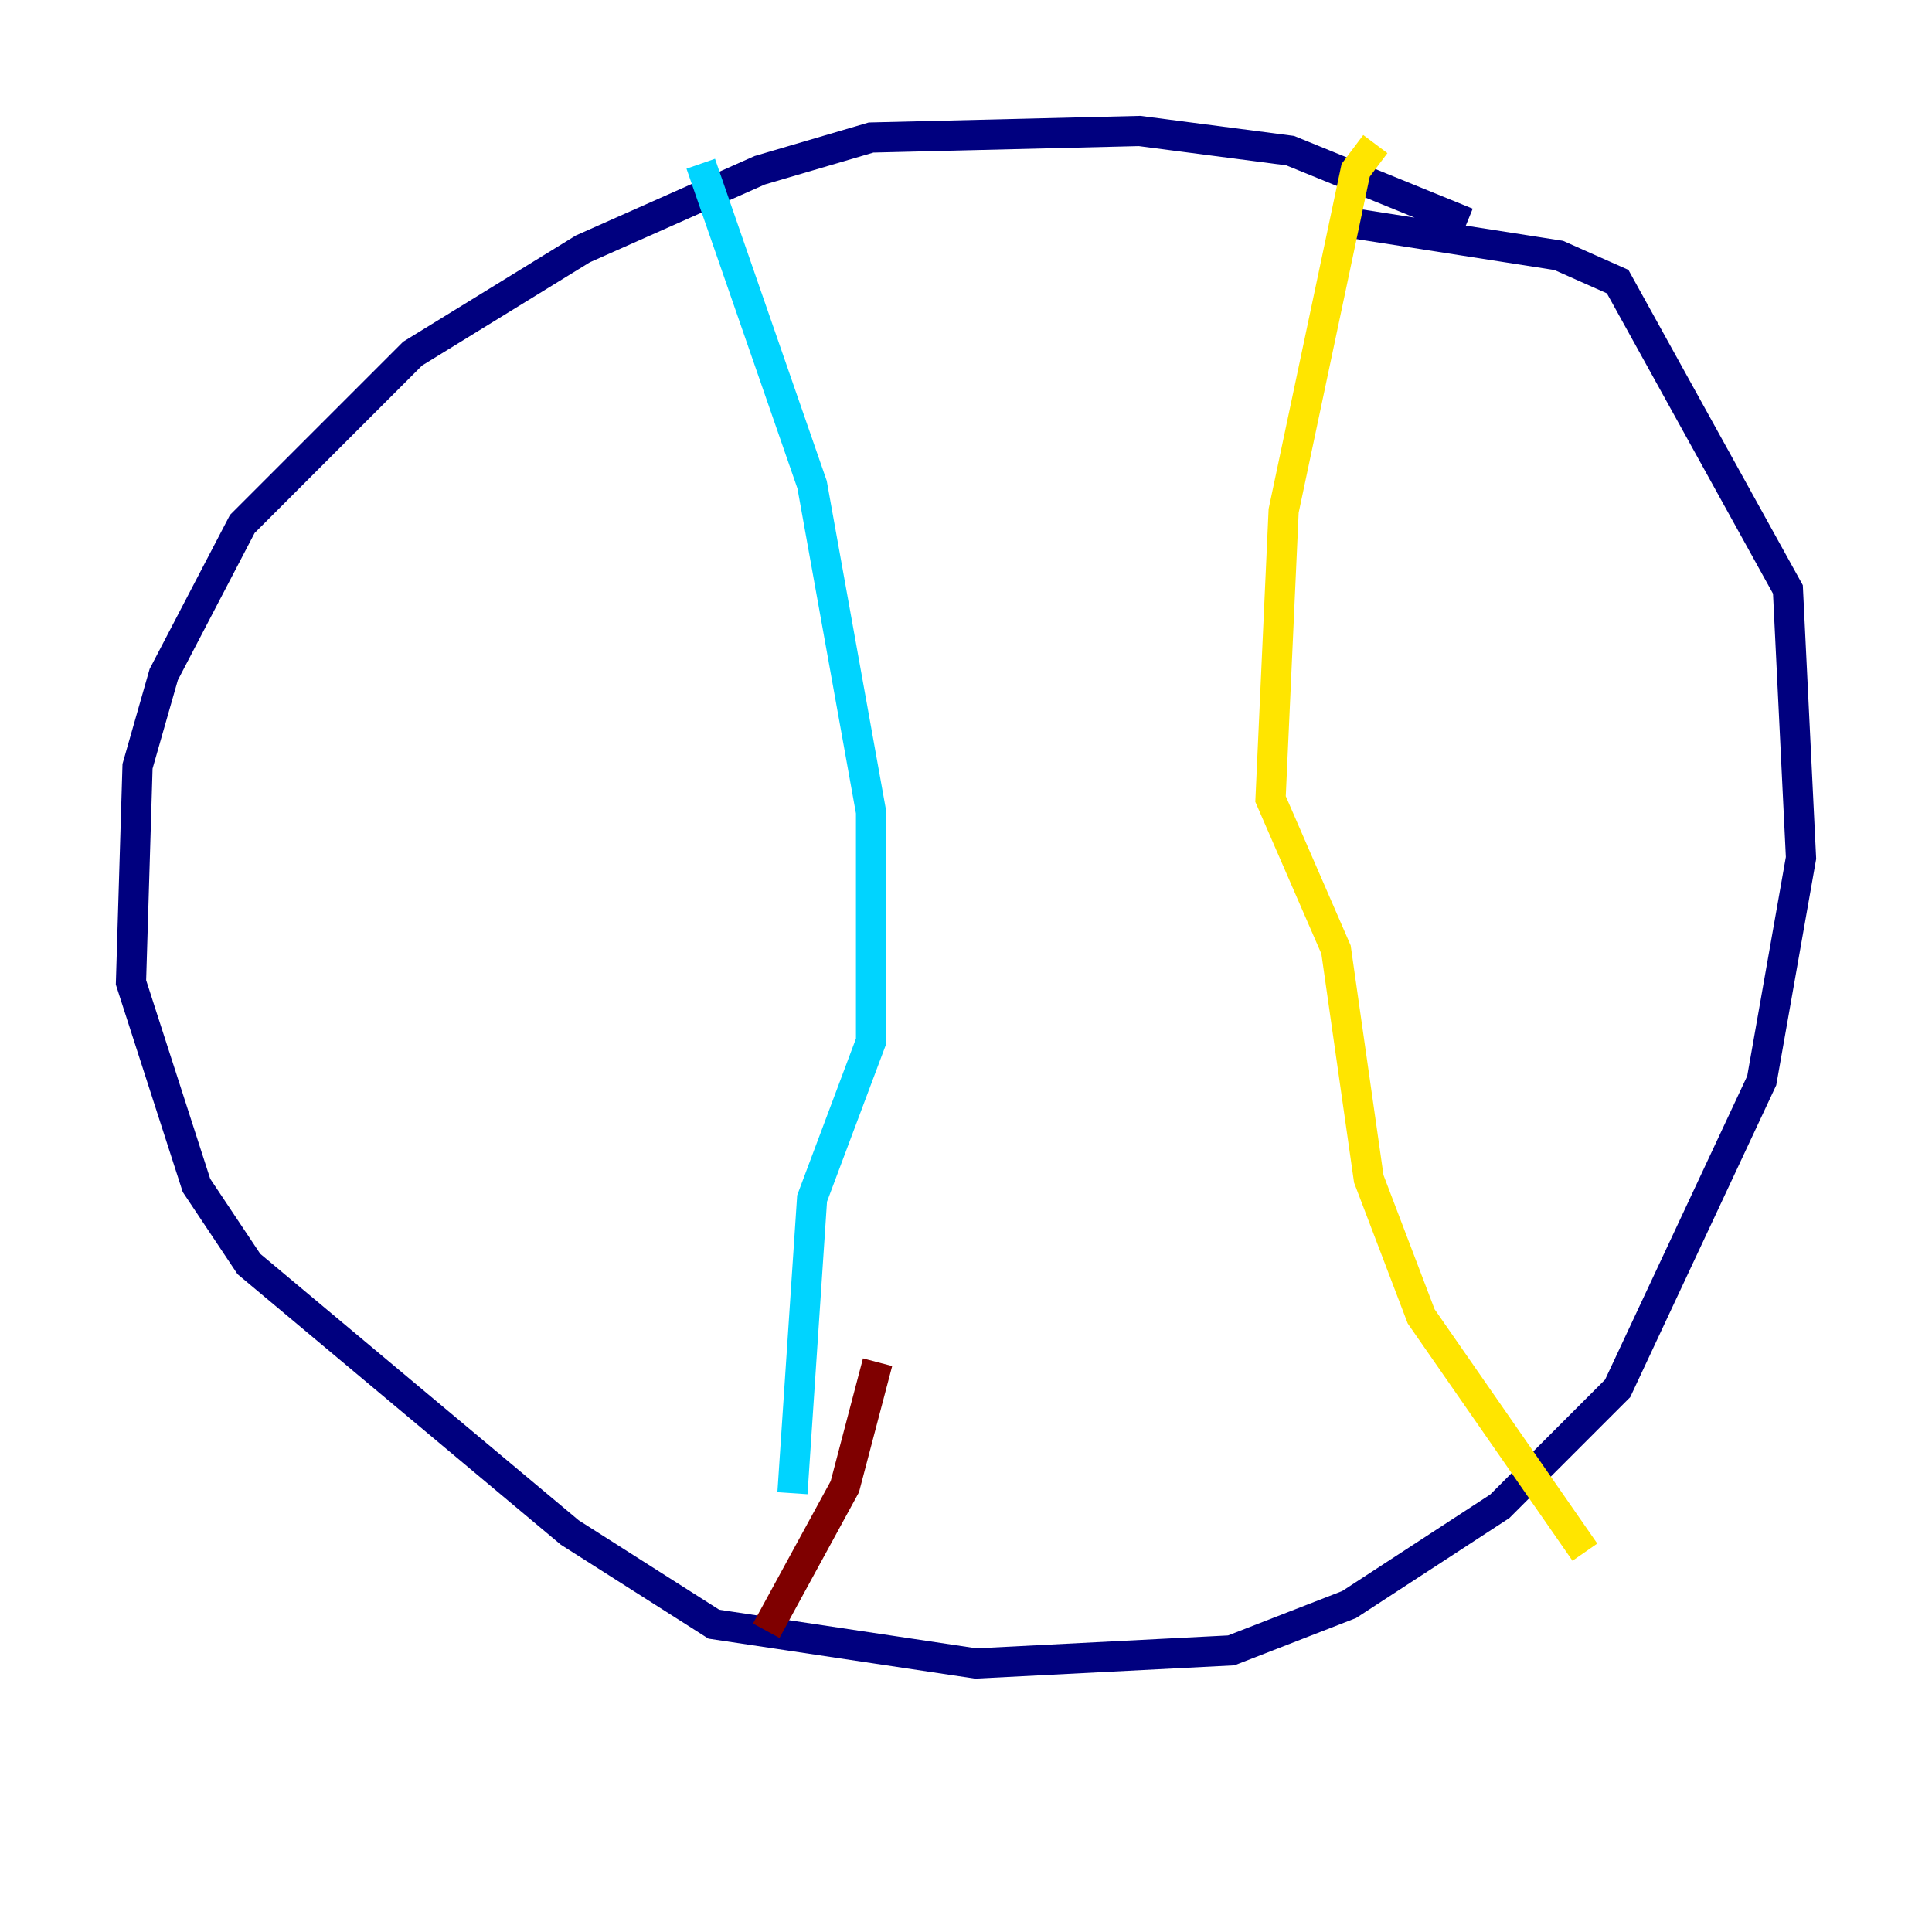 <?xml version="1.0" encoding="utf-8" ?>
<svg baseProfile="tiny" height="128" version="1.2" viewBox="0,0,128,128" width="128" xmlns="http://www.w3.org/2000/svg" xmlns:ev="http://www.w3.org/2001/xml-events" xmlns:xlink="http://www.w3.org/1999/xlink"><defs /><polyline fill="none" points="97.193,14.752 85.478,9.98 75.498,8.678 57.709,9.112 50.332,11.281 38.617,16.488 27.336,23.43 16.054,34.712 10.848,44.691 9.112,50.766 8.678,65.085 13.017,78.536 16.488,83.742 37.749,101.532 47.295,107.607 64.651,110.21 81.573,109.342 89.383,106.305 99.363,99.797 107.173,91.986 116.719,71.593 119.322,56.841 118.454,39.051 107.173,18.658 103.268,16.922 89.383,14.752" stroke="#00007f" stroke-width="2" /><polyline fill="none" points="46.427,10.848 53.803,32.108 57.709,53.803 57.709,68.99 53.803,79.403 52.502,98.929" stroke="#00d4ff" stroke-width="2" /><polyline fill="none" points="91.119,9.546 89.817,11.281 85.044,33.844 84.176,52.936 88.515,62.915 90.685,78.102 94.156,87.214 105.003,102.834" stroke="#ffe500" stroke-width="2" /><polyline fill="none" points="58.142,90.251 55.973,98.495 50.766,108.041" stroke="#7f0000" stroke-width="2" /></svg>